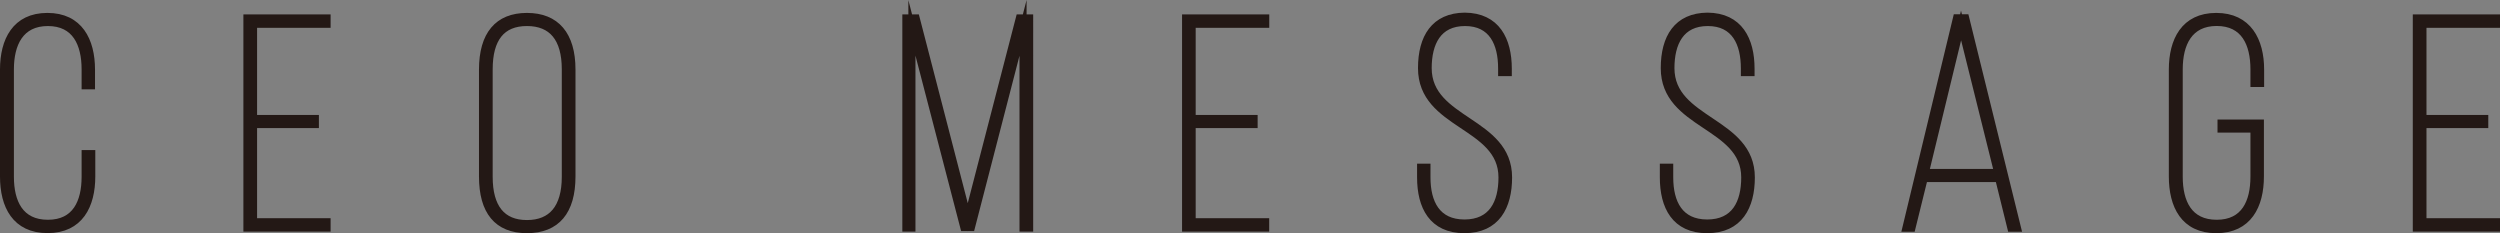 <svg xmlns="http://www.w3.org/2000/svg" viewBox="0 0 352.31 32.85"><rect x="0" y="0" width="352.31" height="32.85" fill="#808080" stroke="none"/><defs><style>.cls-1{fill:#fff;stroke:#231815;stroke-miterlimit:10;}</style></defs><title>ceo-index</title><g id="レイヤー_2" data-name="レイヤー 2"><g id="design"><path class="cls-1" d="M12.89,9.81v2.28H12V9.77c0-3.6-1.35-6.6-5.25-6.6s-5.29,3-5.29,6.6V24.91c0,3.59,1.35,6.56,5.29,6.56s5.25-3,5.25-6.56V21.65h.93v3.21c0,4.1-1.69,7.49-6.22,7.49S.5,29,.5,24.87V9.81c0-4.1,1.69-7.49,6.18-7.49S12.89,5.71,12.89,9.81Z"/><path class="cls-1" d="M44.44,16.7v.85H35.73v13.7H46.09v.89H34.8V2.53H46.09v.89H35.73V16.7Z"/><path class="cls-1" d="M68,9.81c0-4.91,2.16-7.49,6.26-7.49s6.34,2.58,6.34,7.49V24.87c0,4.91-2.16,7.49-6.34,7.49S68,29.77,68,24.87Zm.93,15.1c0,4.36,1.82,6.6,5.33,6.6s5.41-2.24,5.41-6.6V9.77c0-4.36-1.86-6.6-5.41-6.6s-5.33,2.24-5.33,6.6Z"/><path class="cls-1" d="M136.89,32.06h-1.06L128.51,3.93V32.14h-.85V2.53h1.44l7.28,28.09,7.28-28.09h1.44V32.14h-.93V3.93Z"/><path class="cls-1" d="M176.73,16.7v.85H168v13.7h10.36v.89H167.08V2.53h11.29v.89H168V16.7Z"/><path class="cls-1" d="M212.55,9.68v.55h-.93V9.64c0-3.51-1.31-6.47-5.16-6.47s-5.2,2.92-5.2,6.43c0,7.57,11.33,7.36,11.33,15.4,0,4.1-1.69,7.36-6.22,7.36S200.2,29.1,200.2,25V23.56h.89V25c0,3.59,1.4,6.43,5.29,6.43s5.29-2.83,5.29-6.43c0-7.49-11.34-7.23-11.34-15.4,0-4.31,1.82-7.28,6.09-7.32C210.9,2.32,212.55,5.62,212.55,9.68Z"/><path class="cls-1" d="M246.76,9.68v.55h-.93V9.64c0-3.51-1.31-6.47-5.16-6.47s-5.2,2.92-5.2,6.43c0,7.57,11.33,7.36,11.33,15.4,0,4.1-1.69,7.36-6.22,7.36s-6.17-3.26-6.17-7.36V23.56h.89V25c0,3.59,1.4,6.43,5.29,6.43s5.29-2.83,5.29-6.43c0-7.49-11.34-7.23-11.34-15.4,0-4.31,1.82-7.28,6.09-7.32C245.11,2.32,246.76,5.62,246.76,9.68Z"/><path class="cls-1" d="M271.16,25.16l-1.73,7h-.85l7.15-29.65H277l7.32,29.65h-.93l-1.73-7Zm.17-.85h10.19L276.36,3.59Z"/><path class="cls-1" d="M318.57,9.81v1.95h-.93v-2c0-3.6-1.35-6.6-5.25-6.6s-5.29,3-5.29,6.6V24.91c0,3.59,1.35,6.56,5.29,6.56s5.25-3,5.25-6.56V18.19H313v-.85h5.54v7.53c0,4.1-1.69,7.49-6.22,7.49s-6.18-3.38-6.18-7.49V9.81c0-4.1,1.69-7.49,6.18-7.49S318.57,5.71,318.57,9.81Z"/><path class="cls-1" d="M350.16,16.7v.85h-8.71v13.7h10.36v.89H340.52V2.53h11.29v.89H341.45V16.7Z"/></g></g></svg>